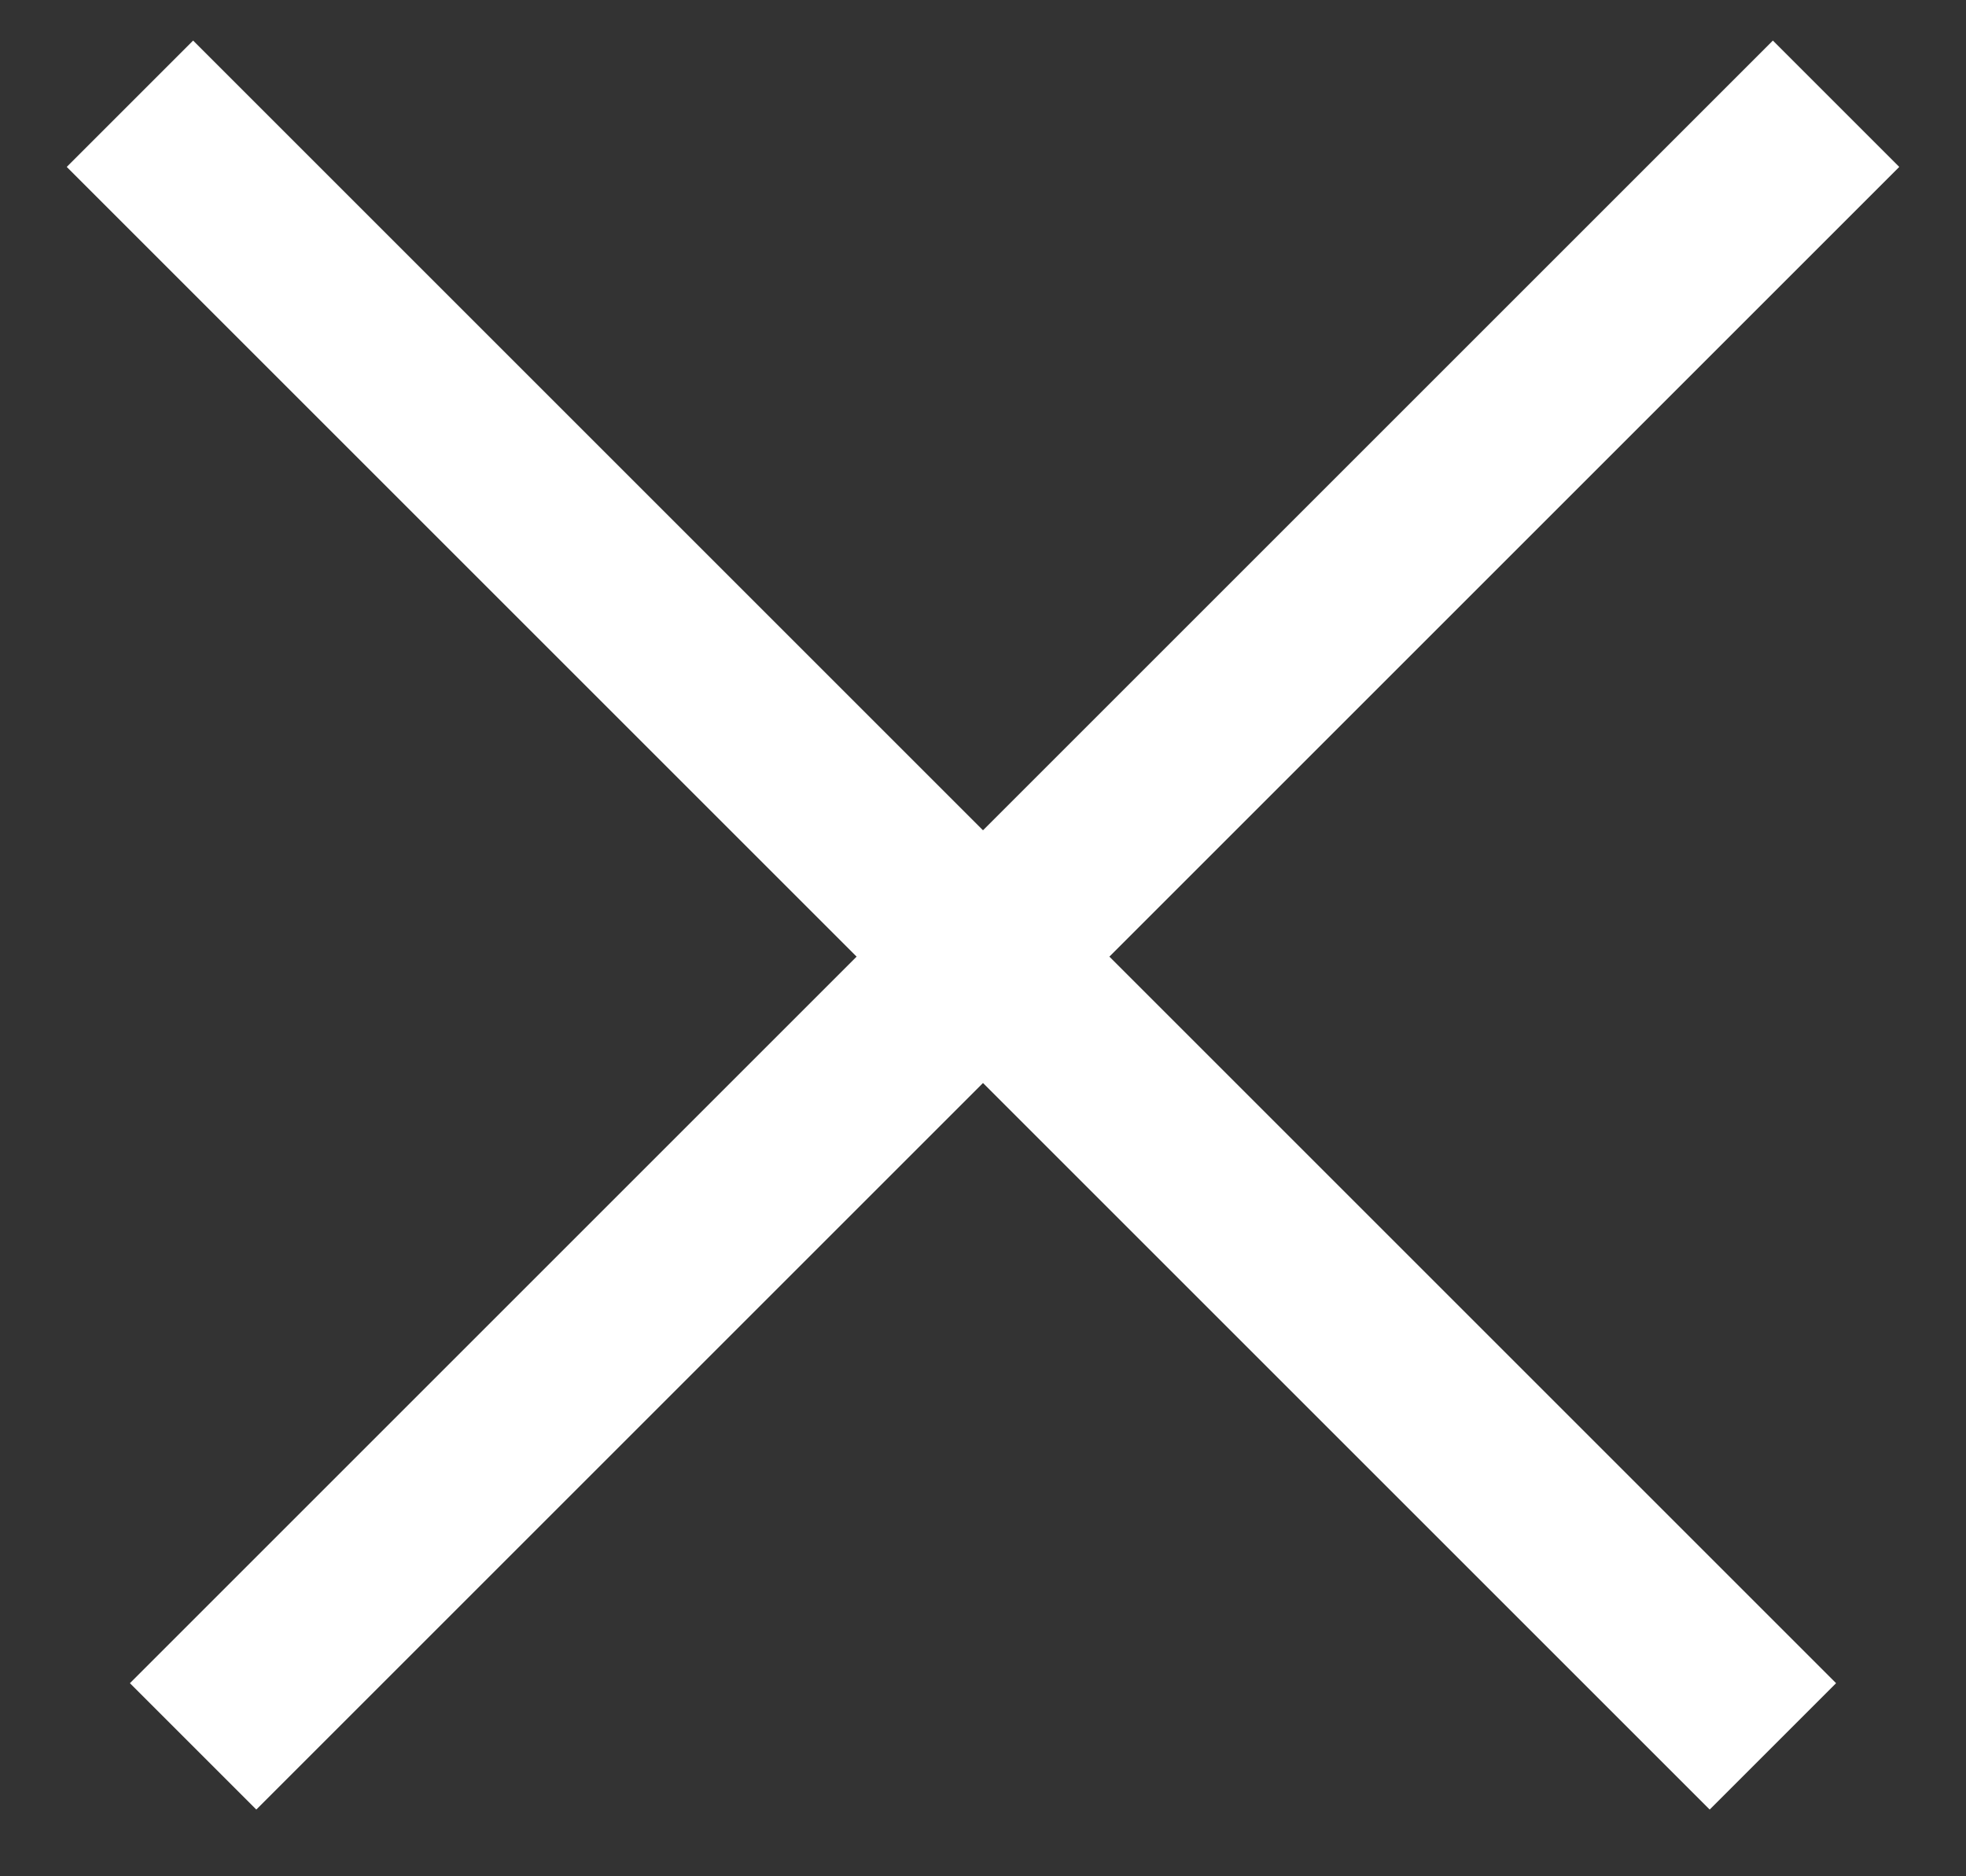 <svg width="22" height="21" viewBox="0 0 22 21" fill="none" xmlns="http://www.w3.org/2000/svg">
<rect x="0" y="0" width="22" height="21" fill="#333333" stroke="none"/>
<path d="M20.546 1.161L2.161 19.546M19.839 19.546L1.454 1.161" stroke="white" stroke-width="2"/>
</svg>
